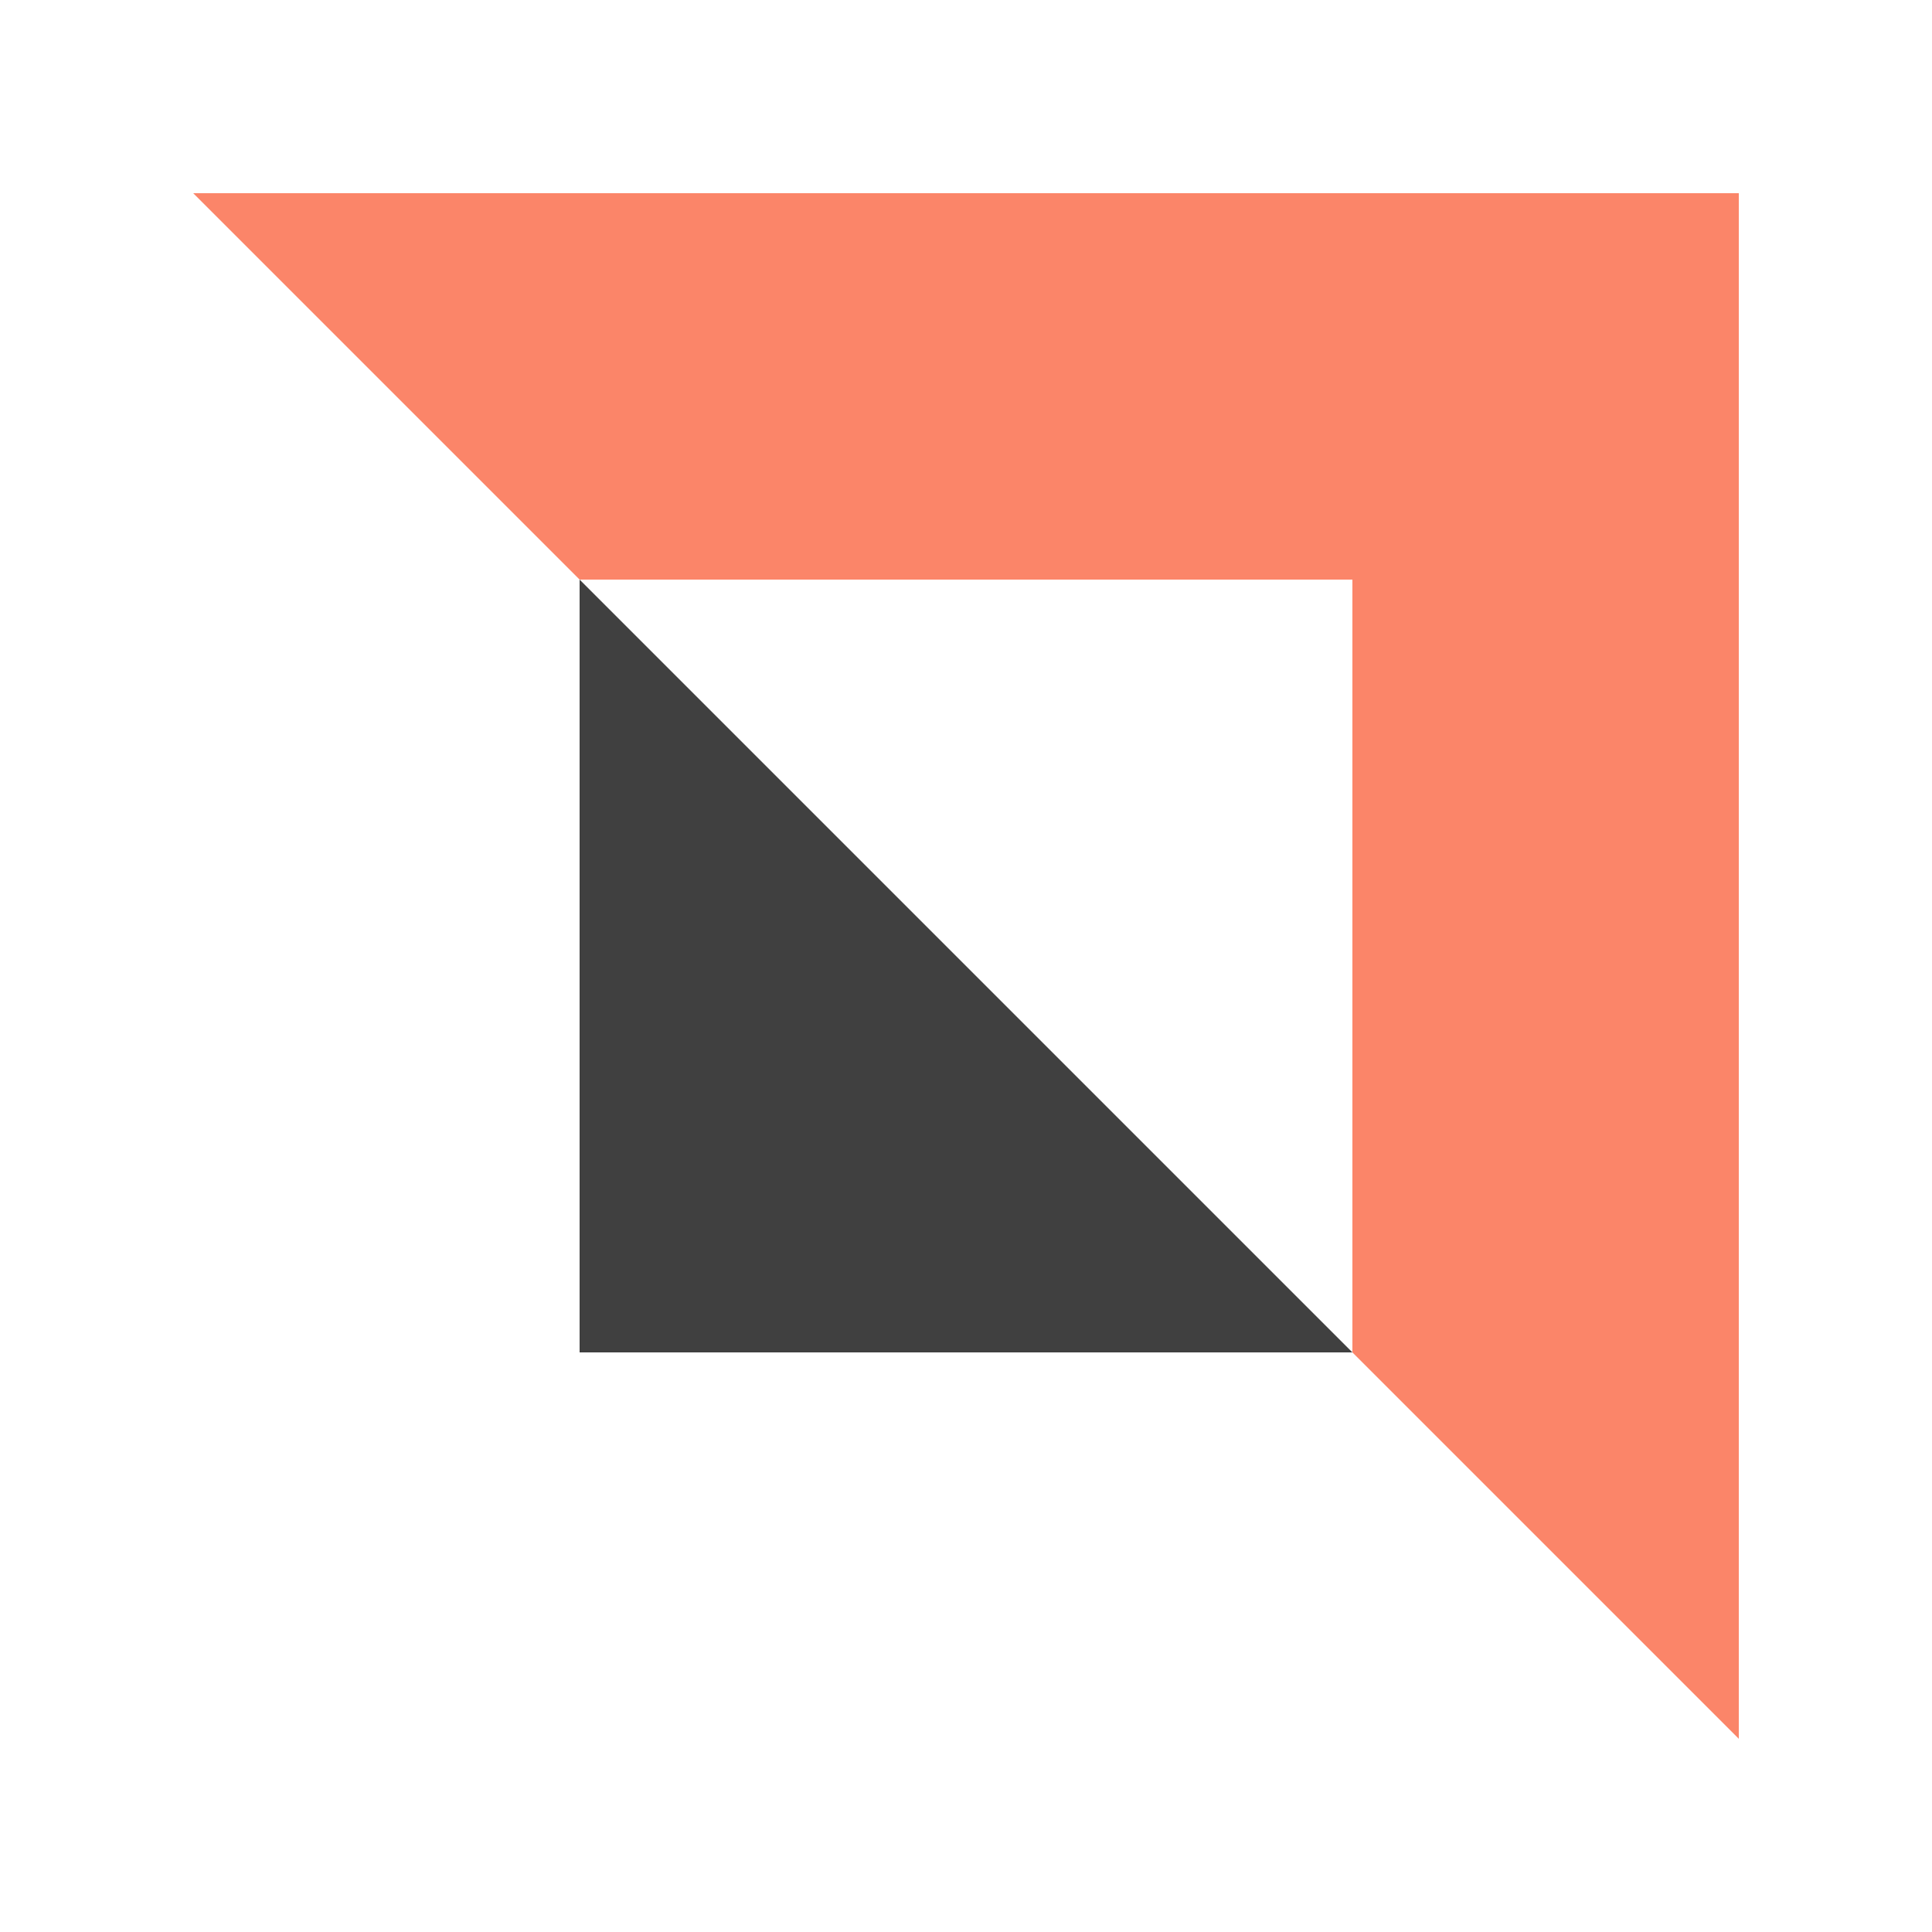 <svg width="80" height="80" viewBox="0 0 80 80" fill="none" xmlns="http://www.w3.org/2000/svg">
<path d="M56 56H24V24L56 56Z" fill="#404040"/>
<path d="M72 8H8L24 24L56 24L56 56L72 72V8Z" fill="#fb8569"/>
</svg>
